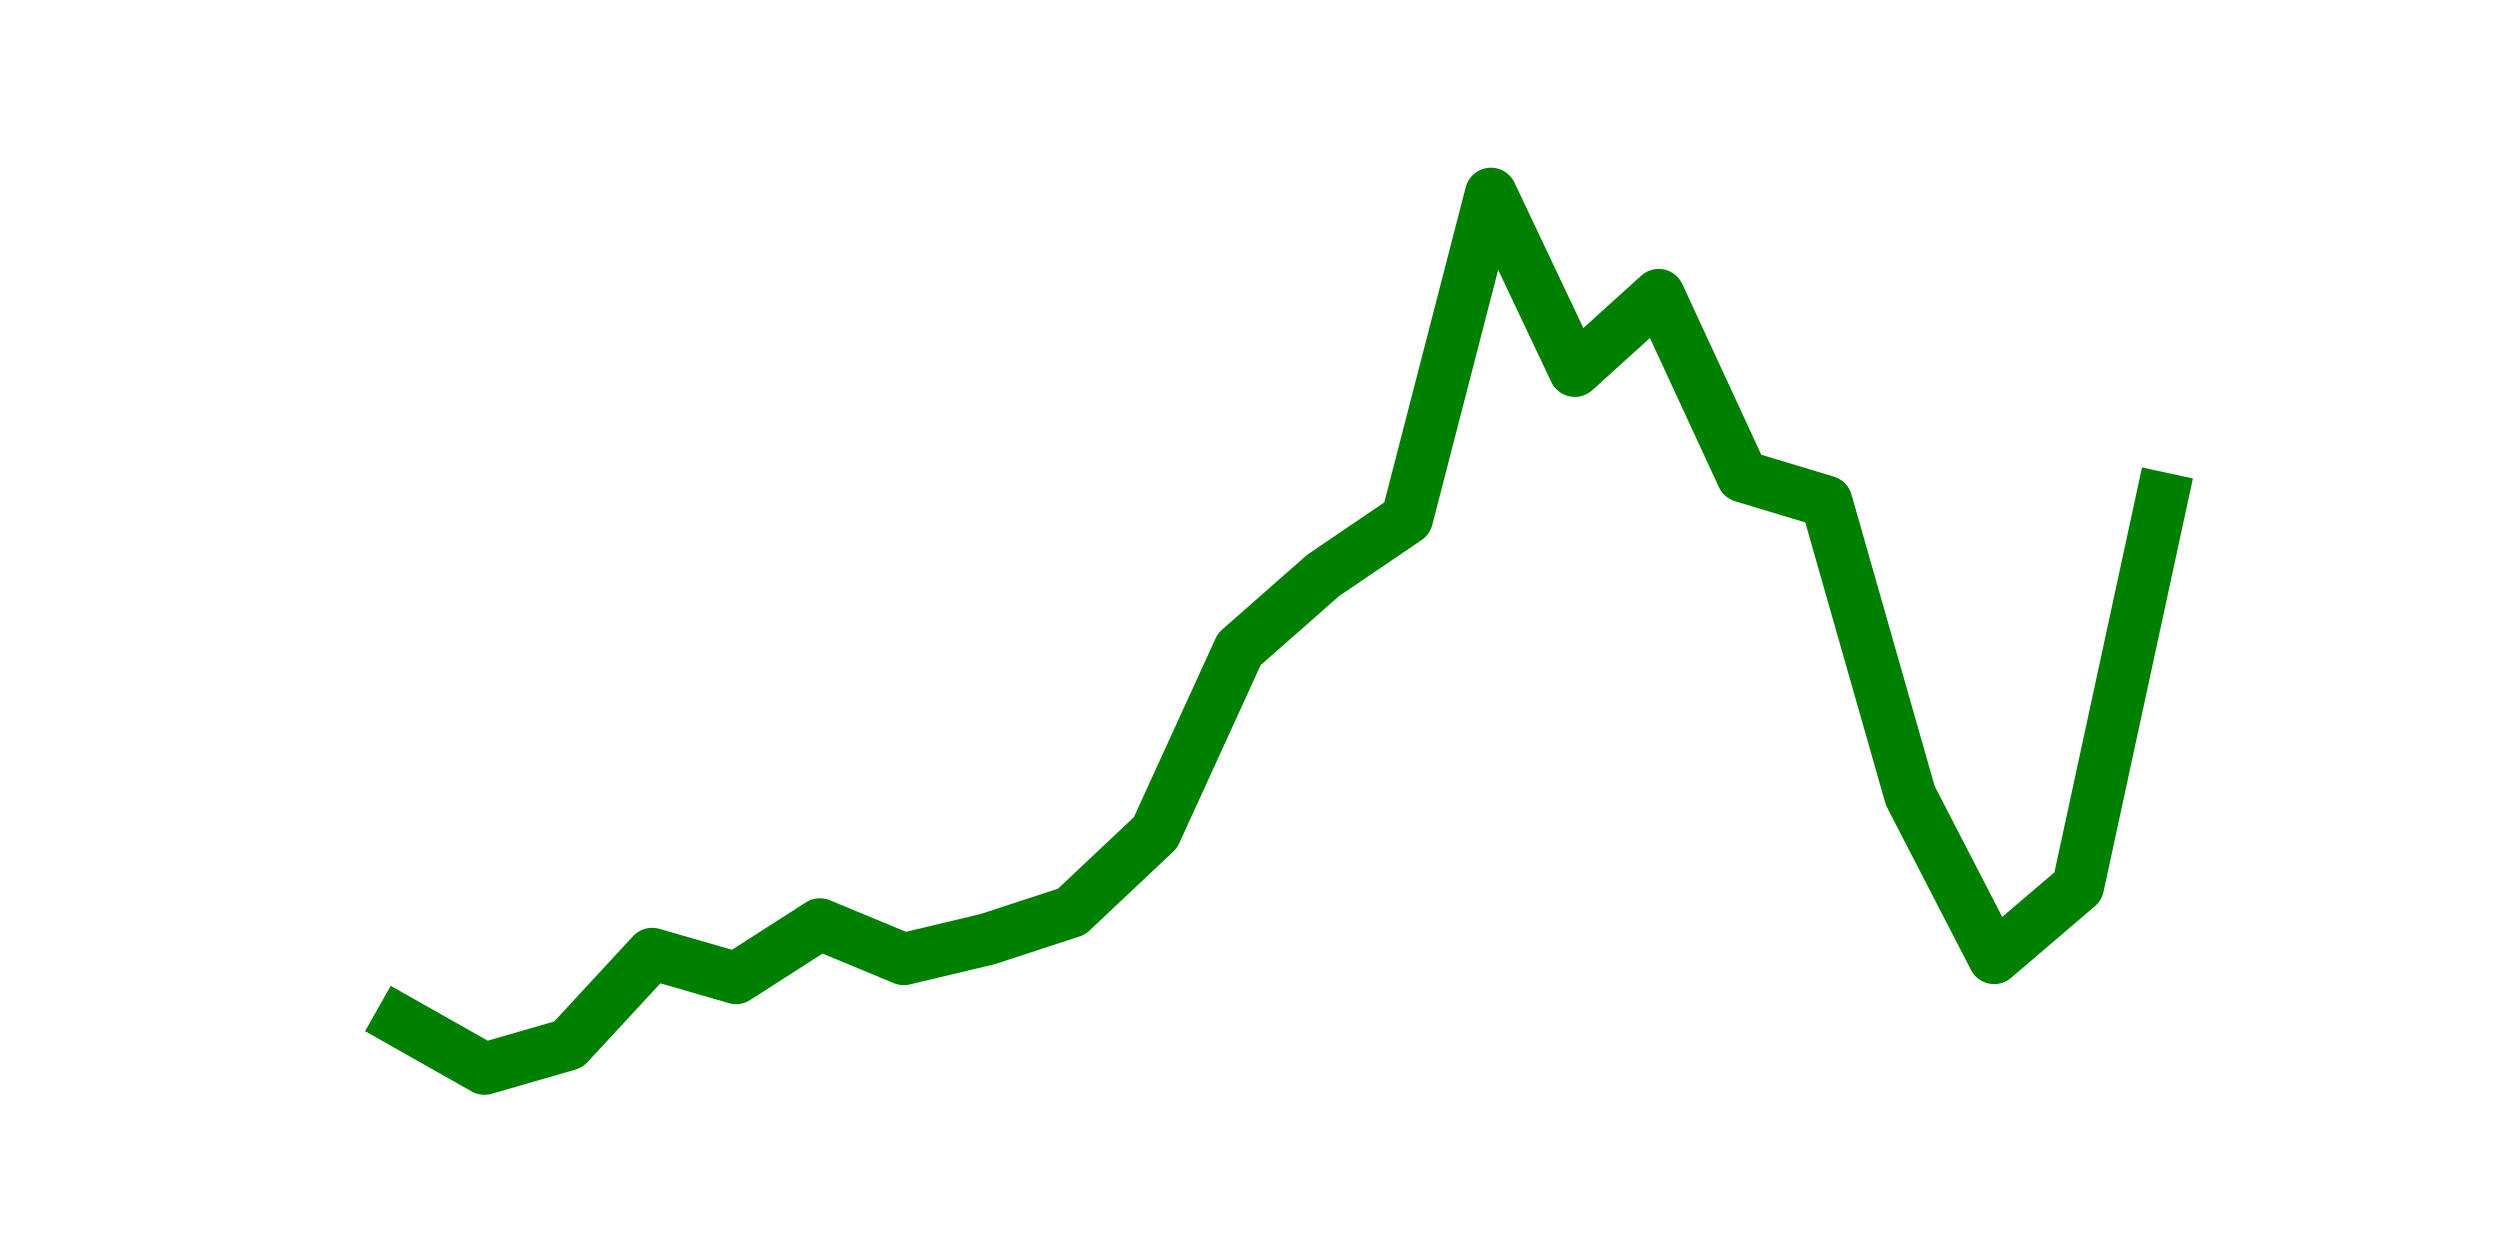 <?xml version="1.0" encoding="utf-8" standalone="no"?>
<!DOCTYPE svg PUBLIC "-//W3C//DTD SVG 1.1//EN"
  "http://www.w3.org/Graphics/SVG/1.1/DTD/svg11.dtd">
<svg height="36pt" version="1.1" viewBox="0 0 72 36" width="72pt" xmlns="http://www.w3.org/2000/svg" xmlns:xlink="http://www.w3.org/1999/xlink">
 <defs>
  <style type="text/css">*{stroke-linecap:butt;stroke-linejoin:round;}</style>
 </defs>
 <g id="figure_1">
  <g id="patch_1">
   <path d="M 0 36 
L 72 36 
L 72 0 
L 0 0 
z
" style="fill:none;"/>
  </g>
  <g id="axes_1">
   <g id="line2d_1">
    <path clip-path="url(#p5d7973db93)" d="M 11.536 29.414 
L 13.952 30.78 
L 16.368 30.082 
L 18.783 27.471 
L 21.199 28.169 
L 23.614 26.62 
L 26.03 27.622 
L 28.445 27.046 
L 30.861 26.256 
L 33.277 23.979 
L 35.692 18.696 
L 38.108 16.571 
L 40.523 14.931 
L 42.939 5.58 
L 45.355 10.681 
L 47.77 8.495 
L 50.186 13.717 
L 52.601 14.446 
L 55.017 22.916 
L 57.432 27.592 
L 59.848 25.527 
L 62.264 14.354 
" style="fill:none;stroke:#008000;stroke-linecap:square;stroke-width:1.5;"/>
   </g>
  </g>
 </g>
 <defs>
  <clipPath id="p5d7973db93">
   <rect height="27.72" width="55.8" x="9" y="4.32"/>
  </clipPath>
 </defs>
</svg>
